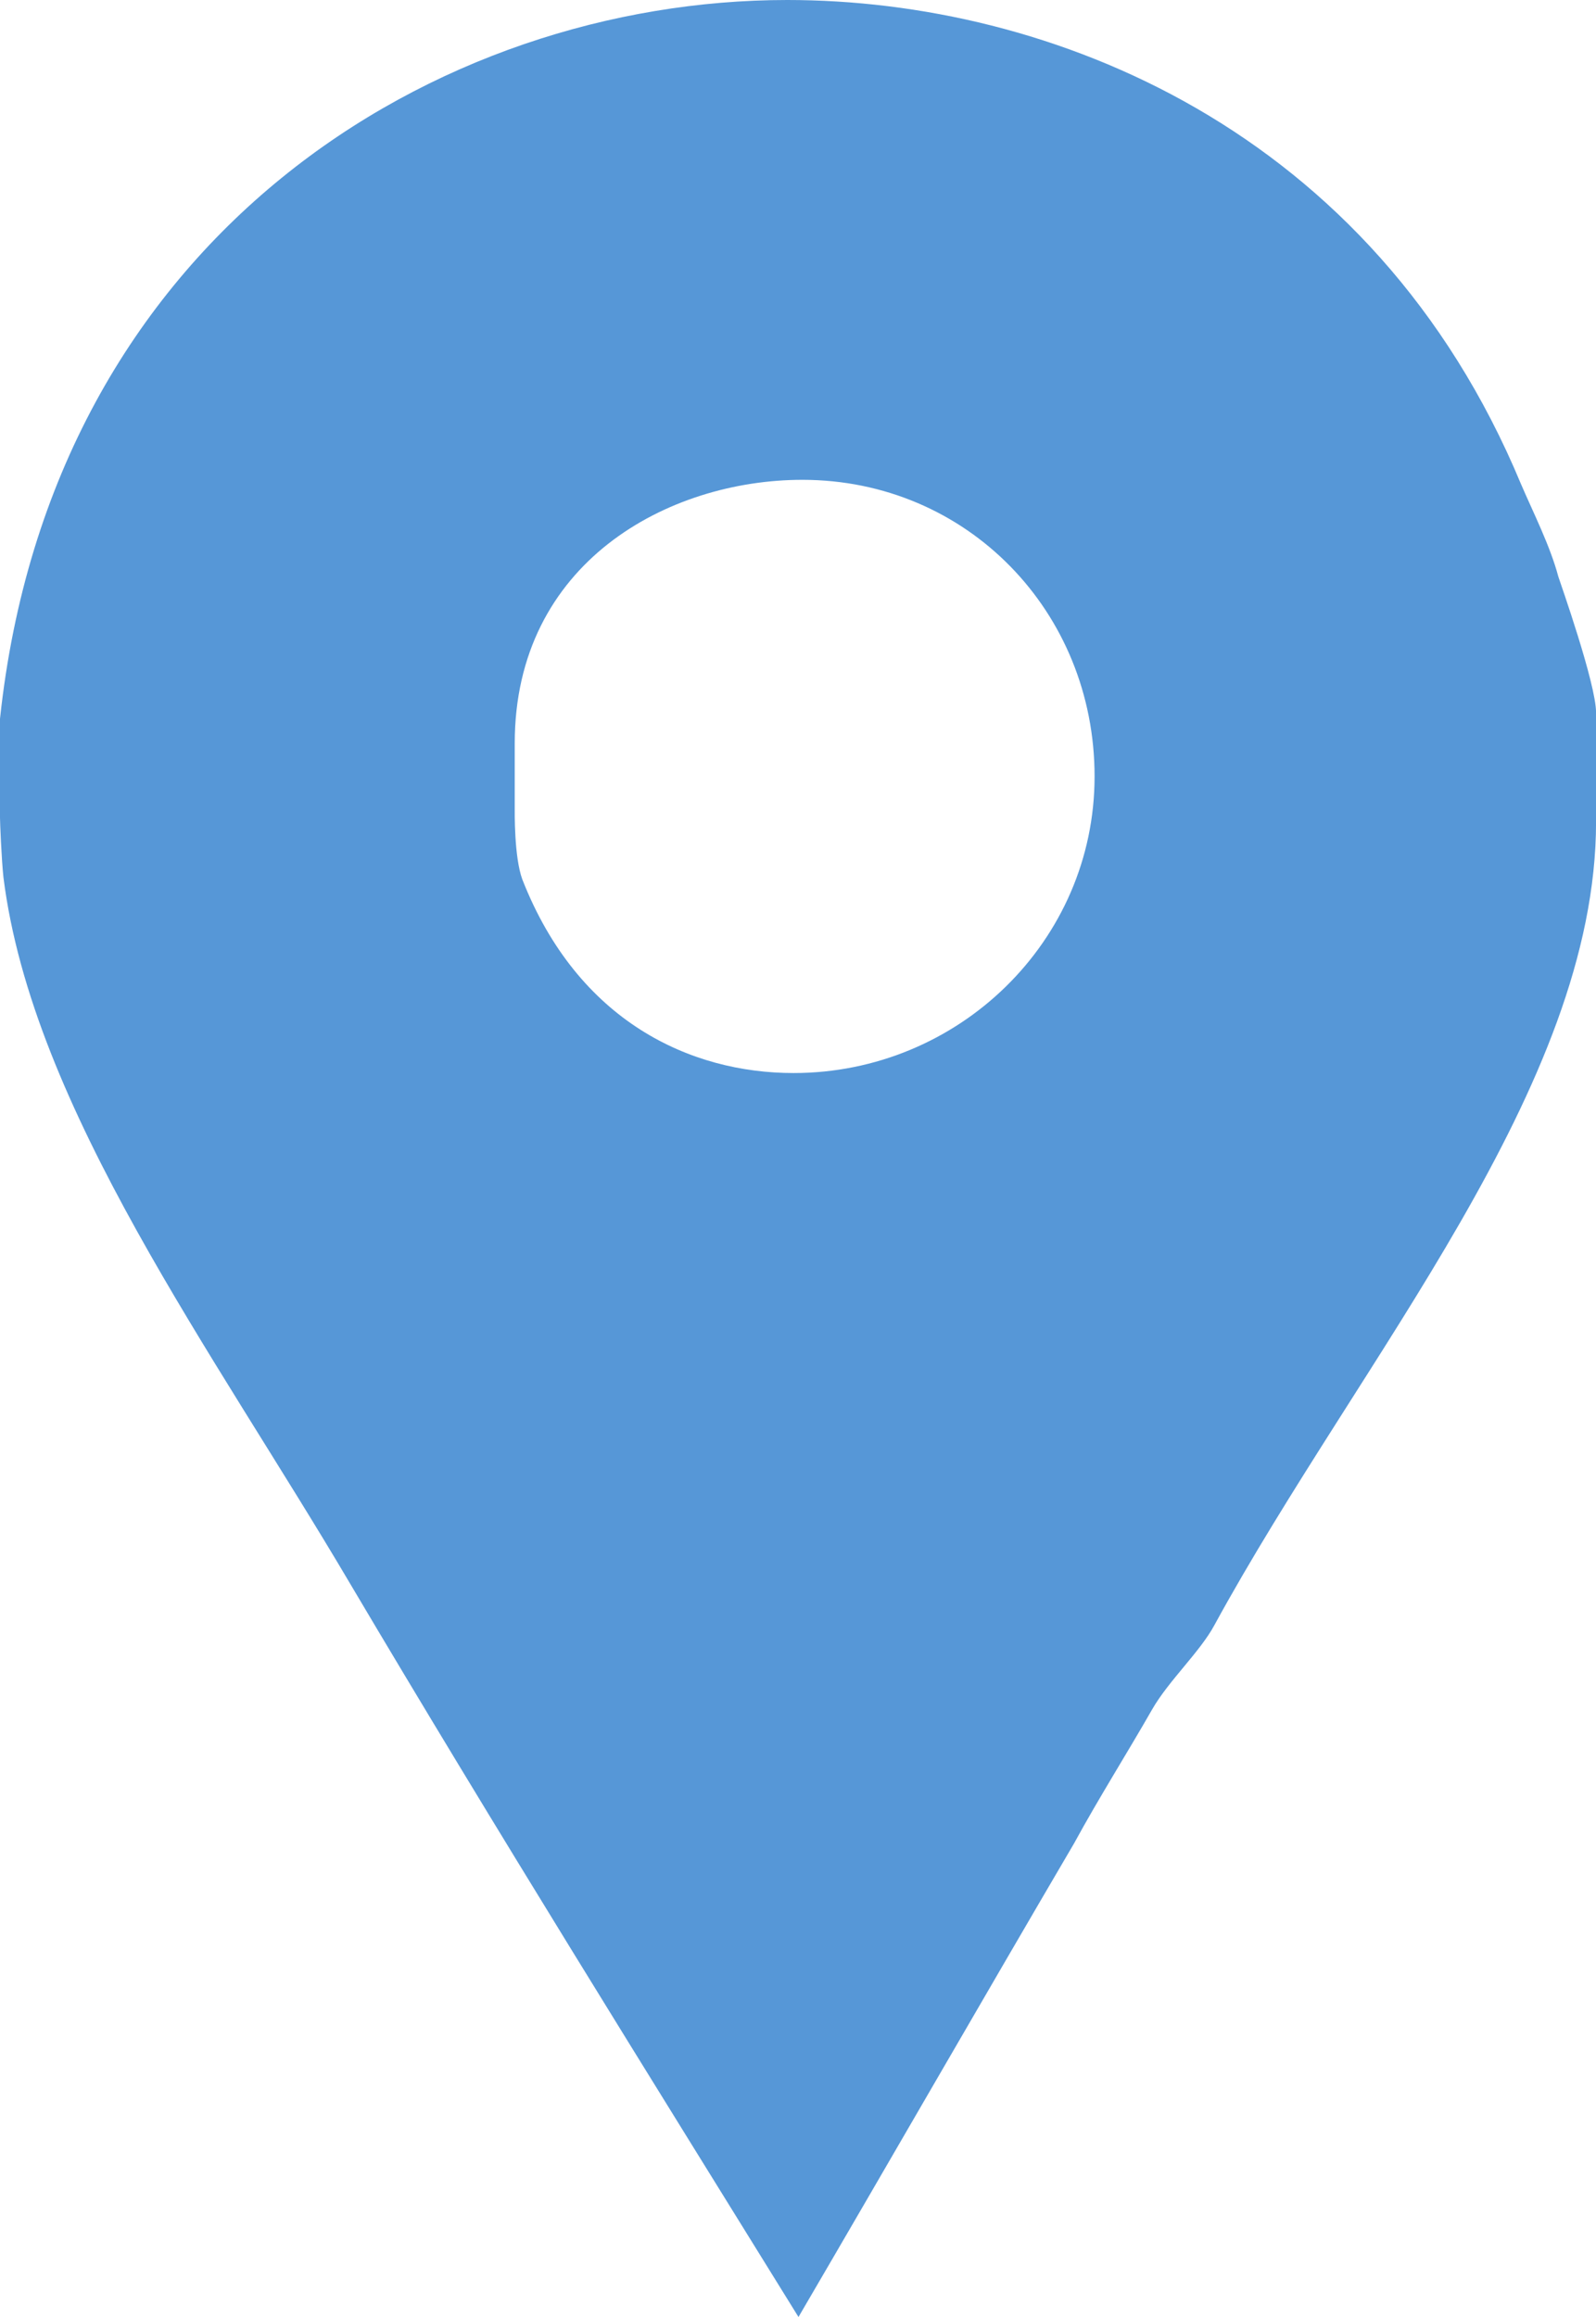 <svg id="Capa_1" data-name="Capa 1" xmlns="http://www.w3.org/2000/svg" viewBox="0 0 296.3 430.11"><defs><style>.cls-1{fill:#5697d7;}</style></defs><title>Ciudad</title><path id="Facebook_Places" data-name="Facebook Places" class="cls-1" d="M356.21,107.05c-1.53-5.74-4.64-11.85-6.94-17.2C321.75,23.7,261.61,0,213.05,0,148.05,0,76.46,43.59,66.9,133.43v18.35c0,.77.27,7.65.64,11.09,5.36,42.82,39.15,88.32,64.38,131.14,27.15,45.87,55.31,91,83.22,136.1,17.21-29.43,34.35-59.26,51.17-87.93,4.58-8.41,9.9-16.82,14.49-24.86,3.06-5.34,8.9-10.69,11.57-15.67,27.14-49.7,70.84-99.78,70.84-149.1V132.29C363.21,126.94,356.58,108.2,356.21,107.05Zm-142,92.14c-19.1,0-40-9.55-50.34-35.94-1.54-4.2-1.41-12.61-1.41-13.38V138c0-33.63,28.56-48.93,53.4-48.93,30.59,0,54.25,24.47,54.25,55.06S244.83,199.19,214.24,199.19Z" transform="translate(-66.9)"/></svg>